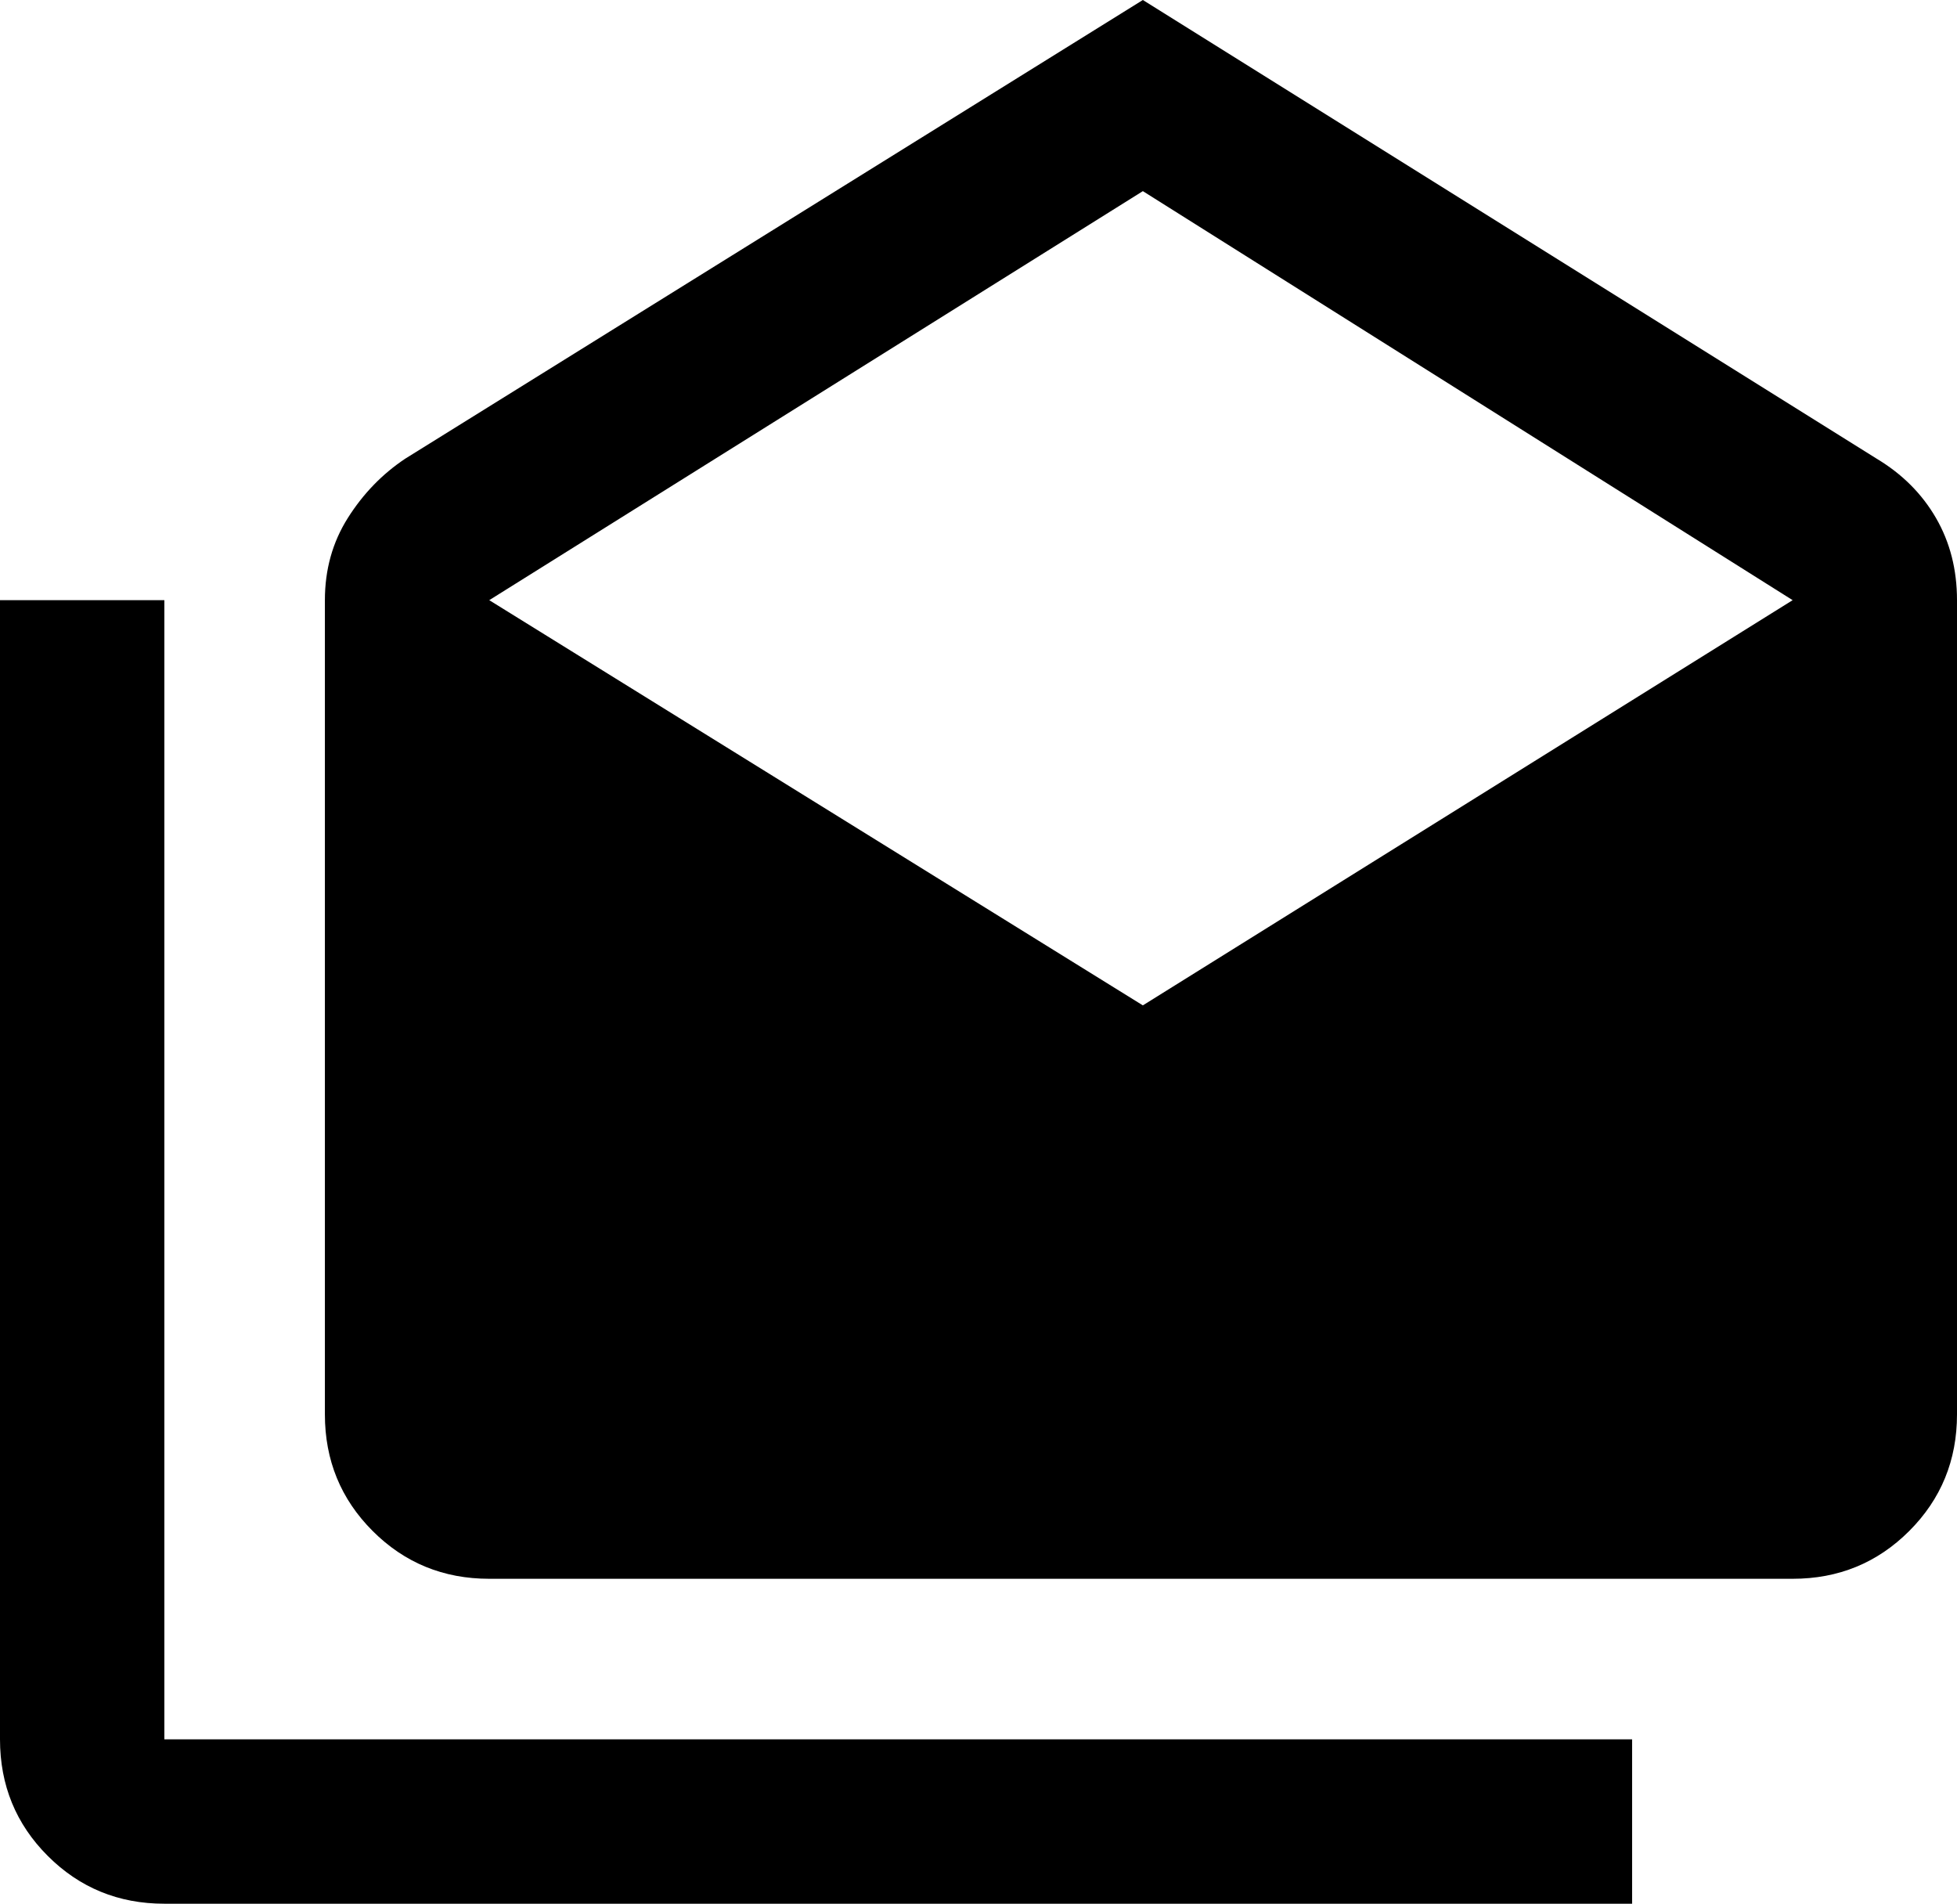 <svg xmlns="http://www.w3.org/2000/svg" viewBox="0 -64 512 498">
      <g transform="scale(1 -1) translate(0 -370)">
        <path d="M128 277 299 171 469 277 299 384ZM512 277V64Q512 46 499.5 33.5Q487 21 469 21H128Q110 21 97.5 33.5Q85 46 85 64V277Q85 289 91.0 298.5Q97 308 106 314L299 434L491 314Q501 308 506.5 298.5Q512 289 512 277ZM43 277V-21H427V-64H43Q25 -64 12.5 -51.5Q0 -39 0 -21V277Z" />
      </g>
    </svg>